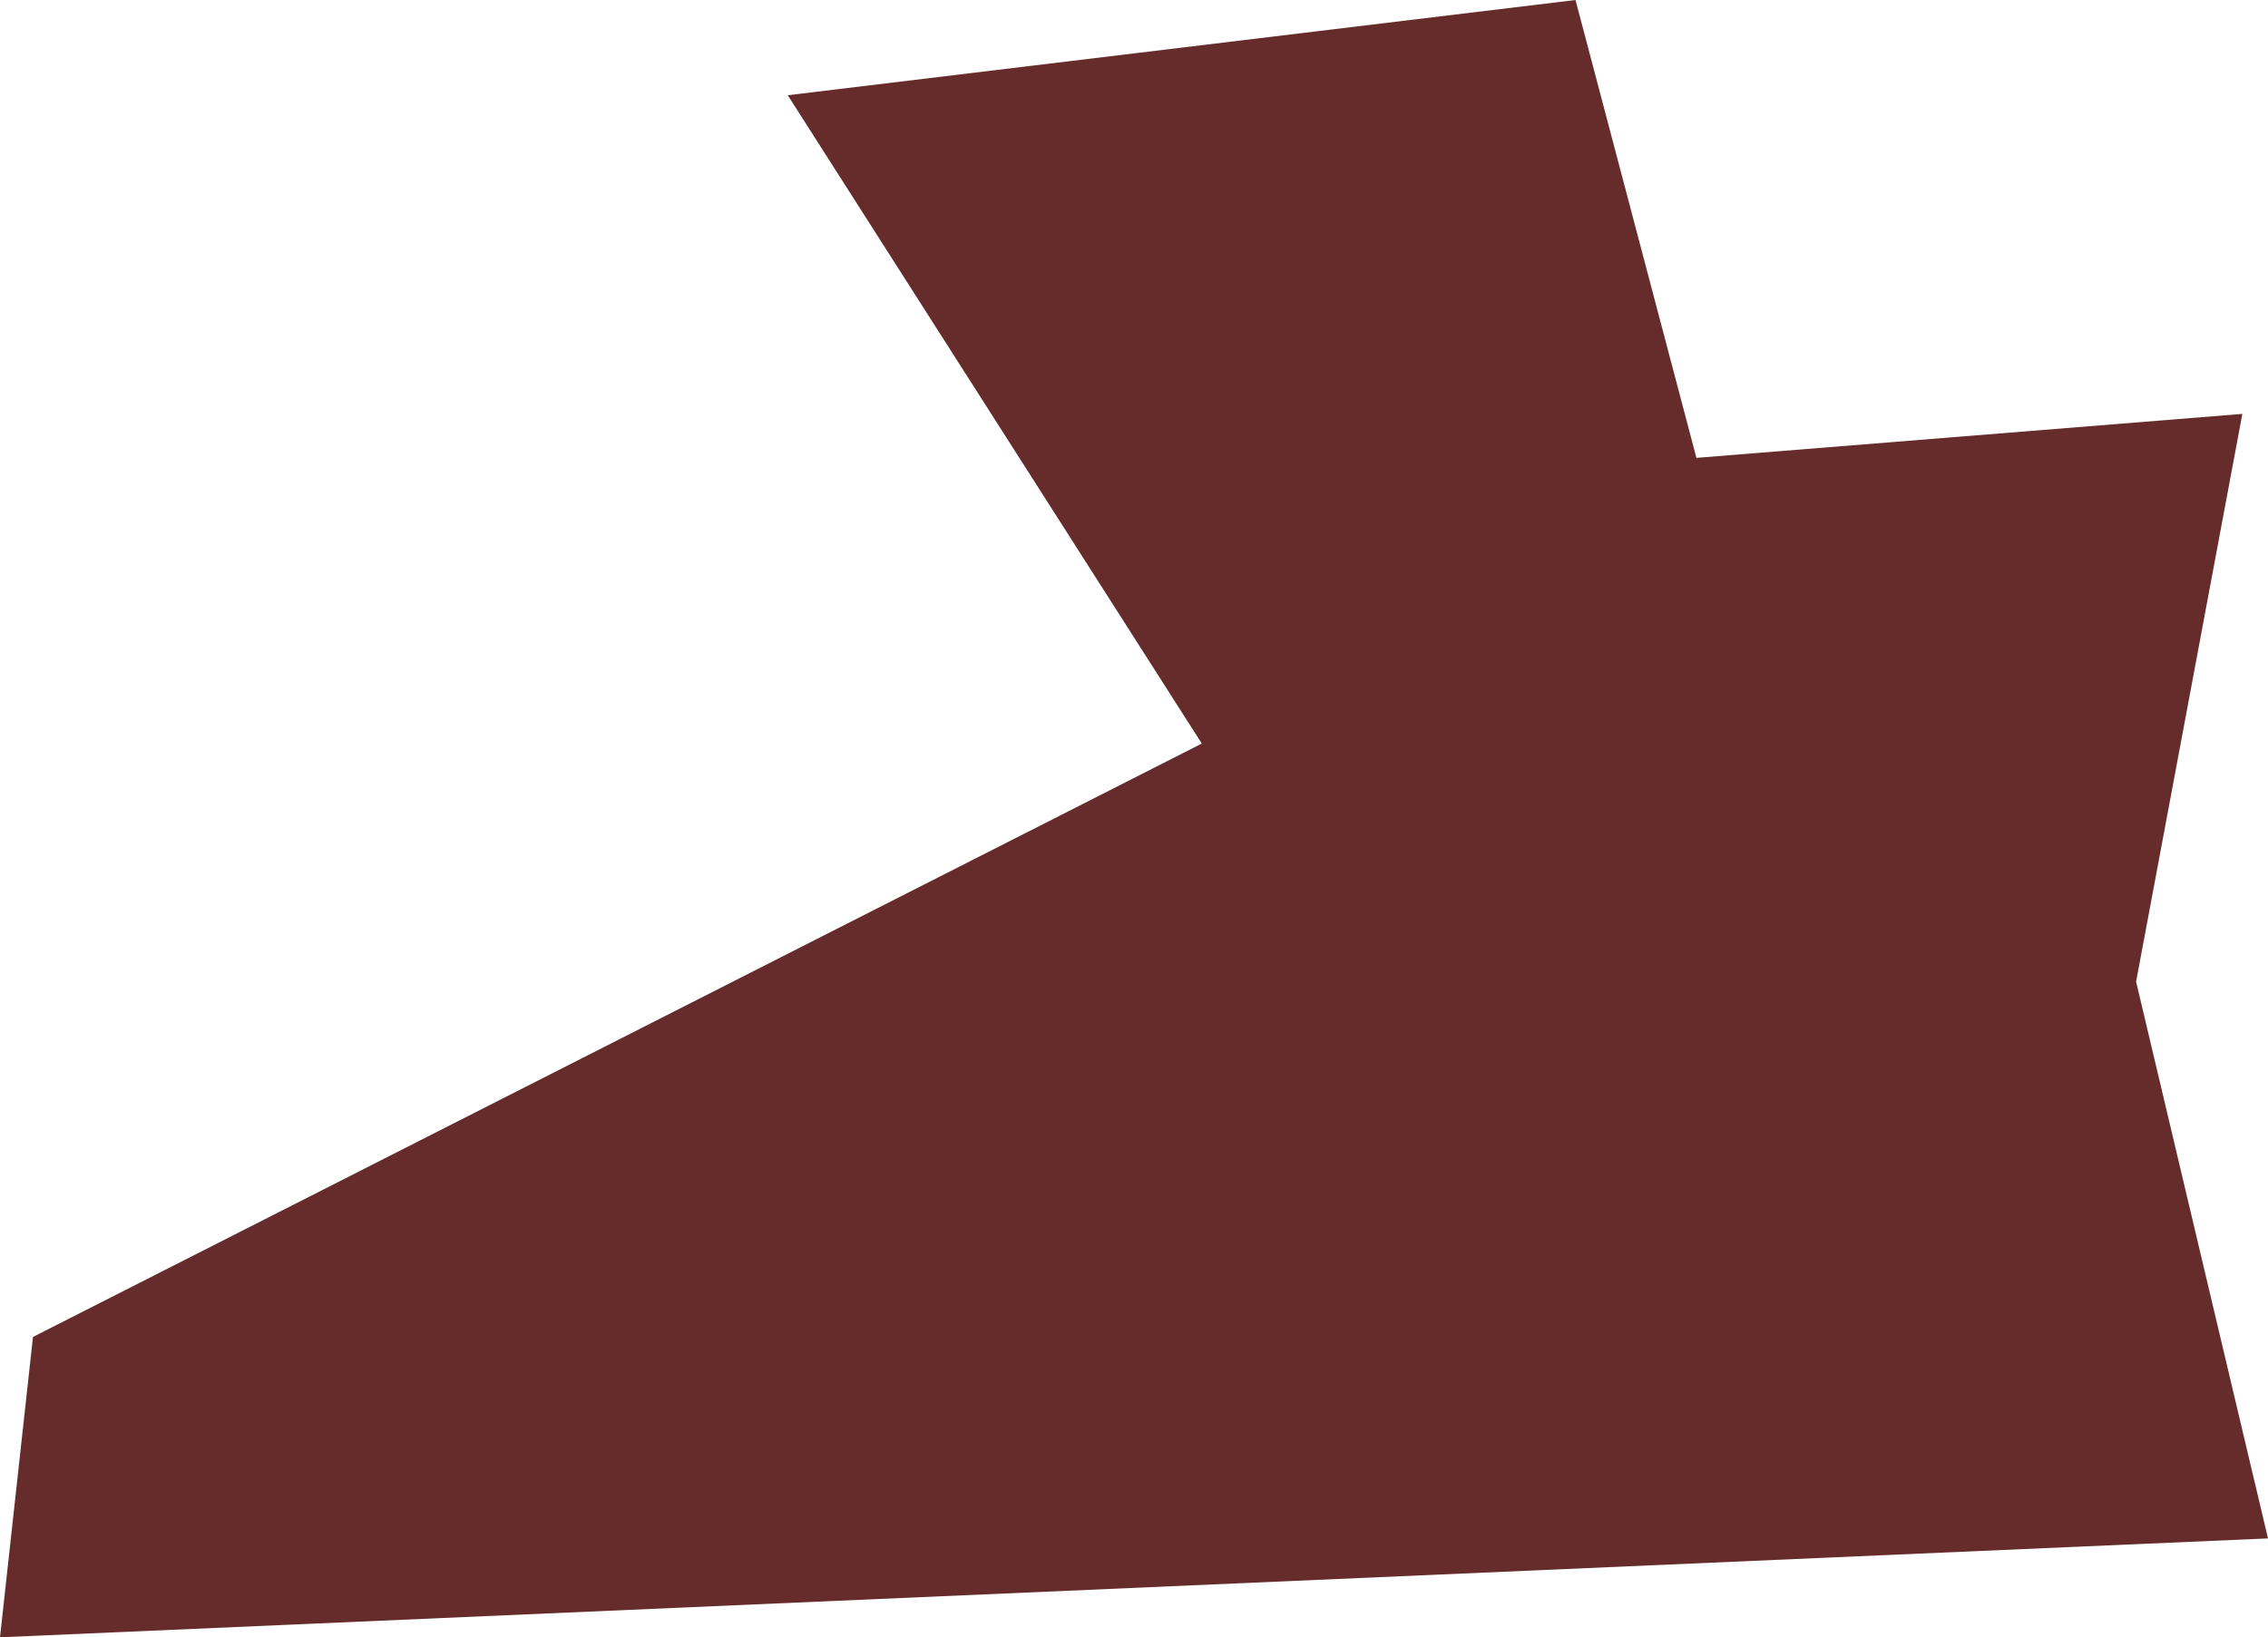 <?xml version="1.0" encoding="UTF-8" standalone="no"?>
<svg xmlns:ffdec="https://www.free-decompiler.com/flash" xmlns:xlink="http://www.w3.org/1999/xlink" ffdec:objectType="shape" height="22.35px" width="30.95px" xmlns="http://www.w3.org/2000/svg">
  <g transform="matrix(1.0, 0.0, 0.0, 1.0, 4.8, 4.05)">
    <path d="M5.95 -2.75 L16.7 -4.05 18.35 2.2 25.8 1.6 24.35 9.35 26.15 16.95 -4.8 18.3 -4.35 14.2 11.6 6.1 5.95 -2.75" fill="#662b2b" fill-rule="evenodd" stroke="none"/>
  </g>
</svg>
